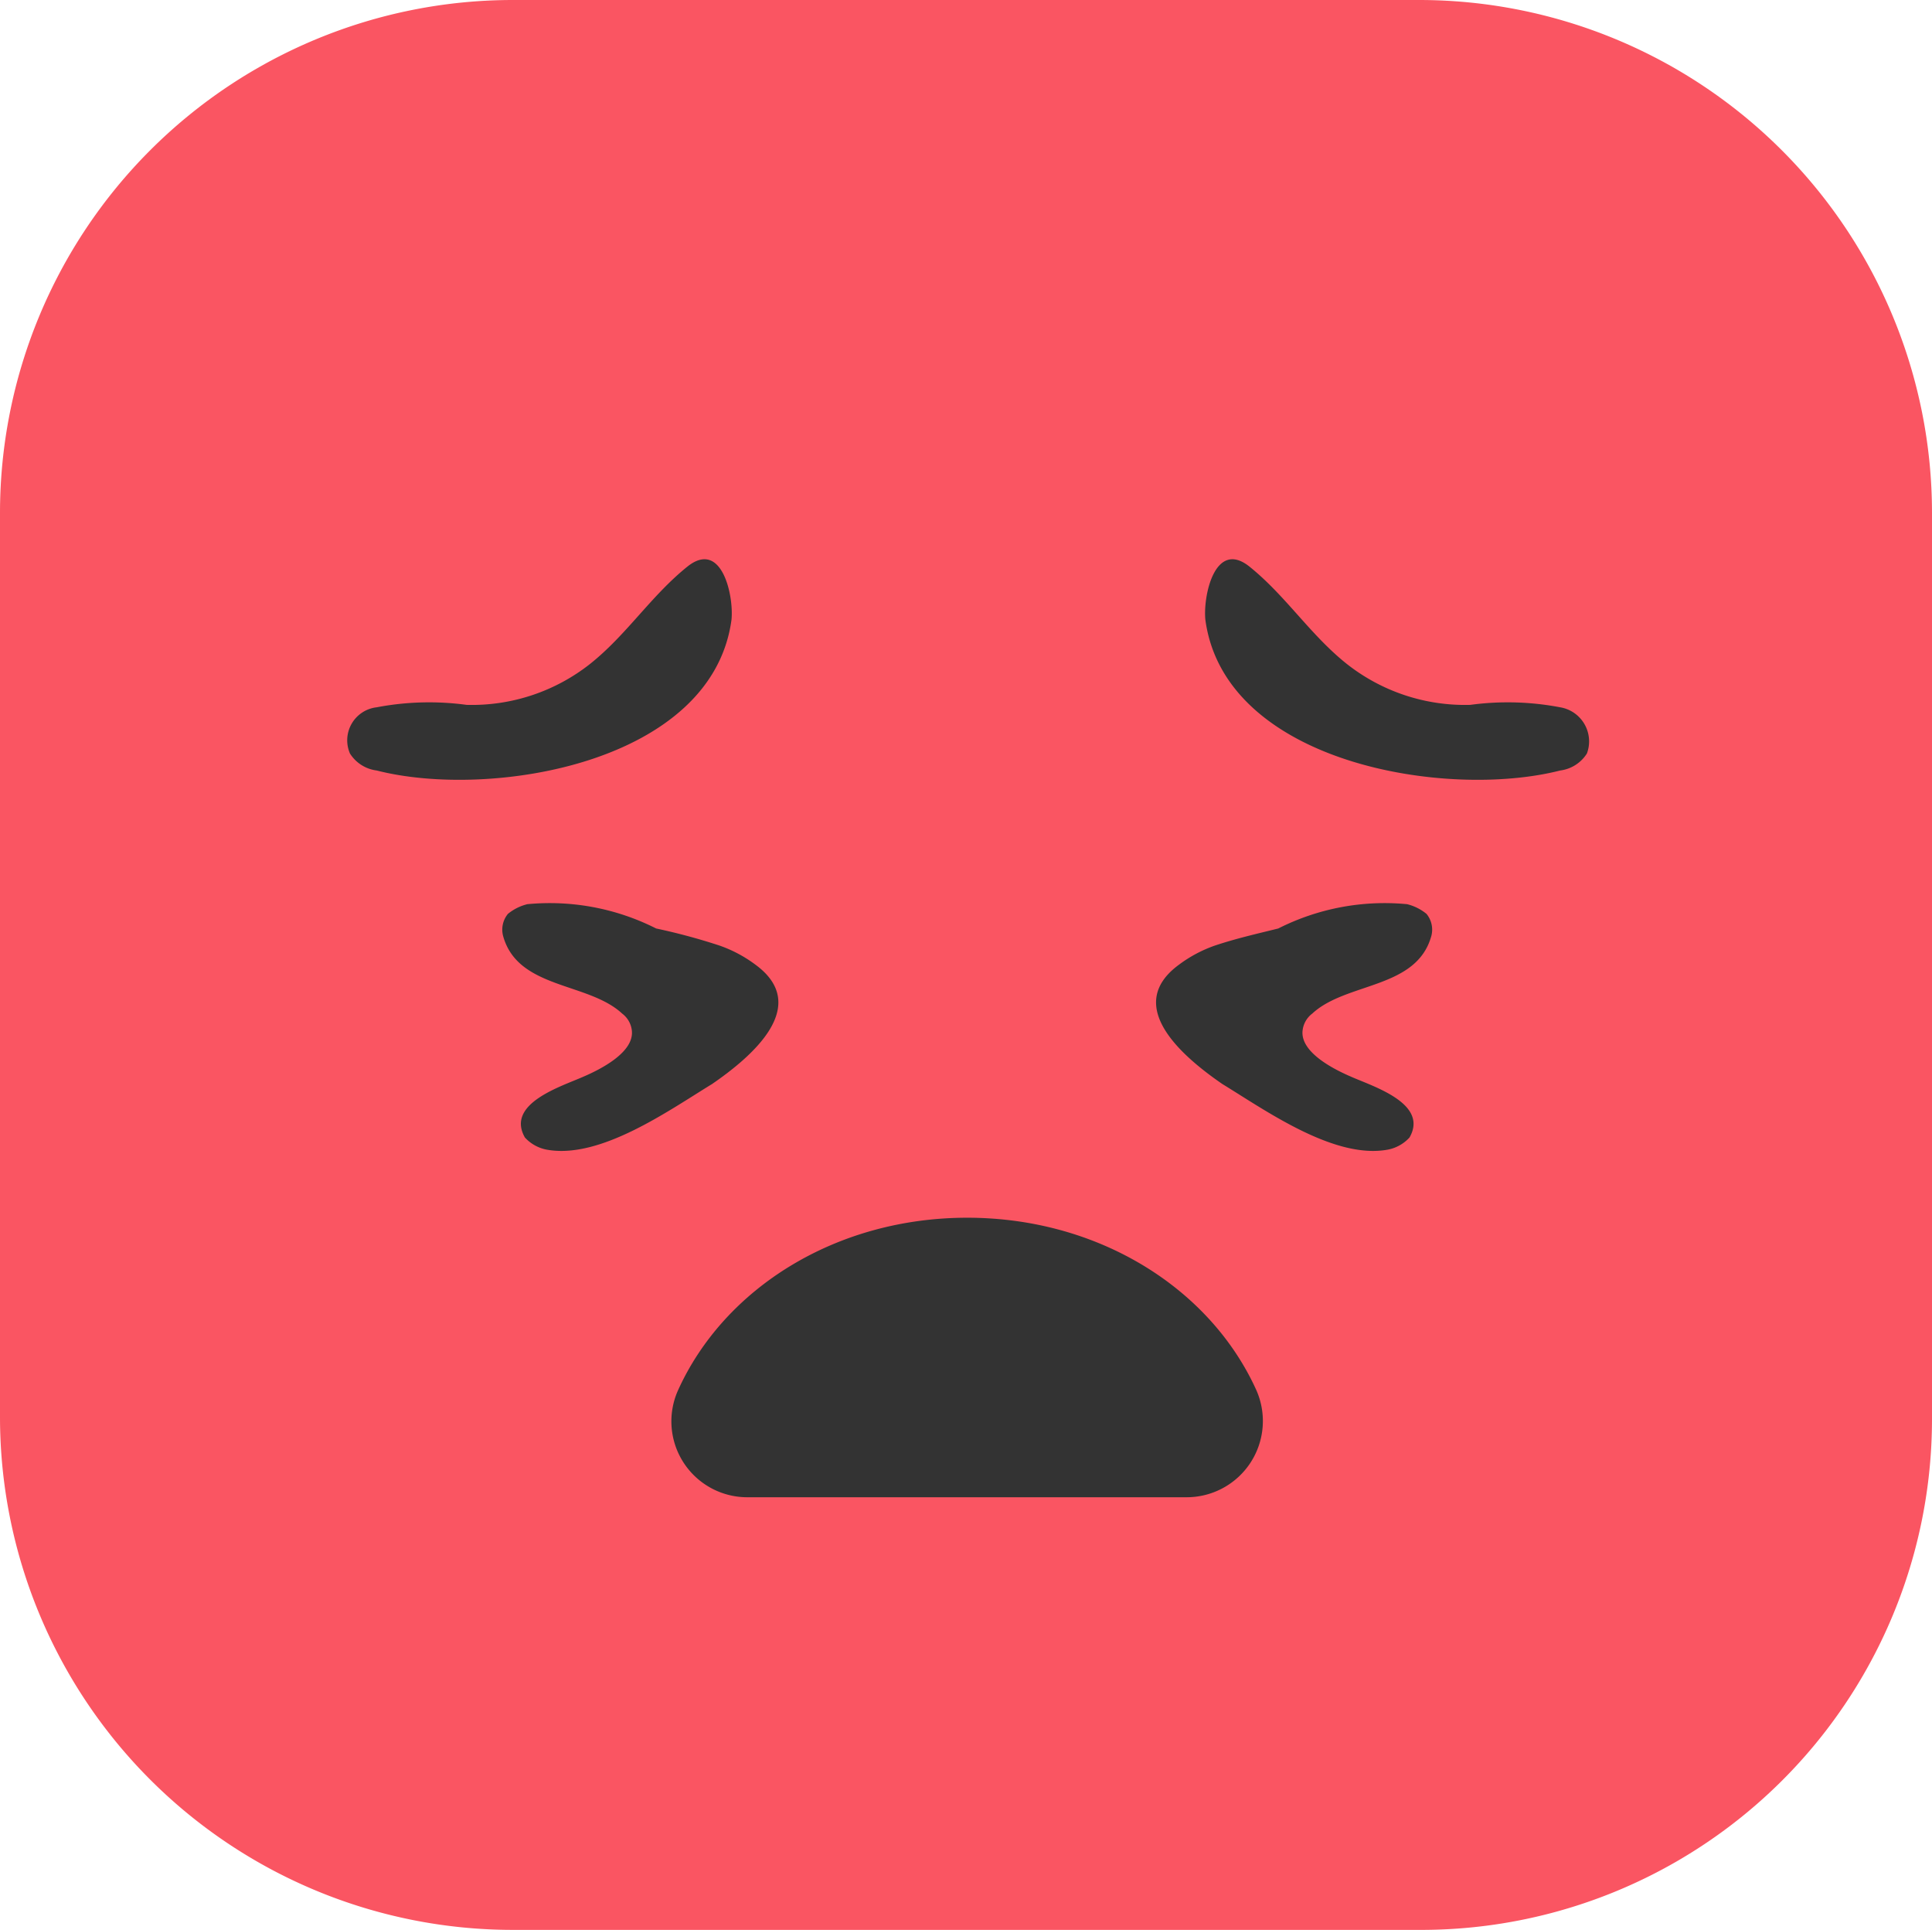 <svg xmlns="http://www.w3.org/2000/svg" width="79.5" height="79.4" viewBox="0 0 79.5 79.4"><title>Asset 1</title><g id="Layer_2" data-name="Layer 2"><g id="svg1155"><path d="M58.4,79.4H21.1A21.104,21.104,0,0,1,0,58.3V21.1A21.104,21.104,0,0,1,21.1,0H58.4A21.104,21.104,0,0,1,79.5,21.1V58.4A21.019,21.019,0,0,1,58.4,79.4Z" style="fill:#fa5562"/><path d="M48.8,61.6a3.136,3.136,0,0,0,2.9-4.4c-1.9-4.2-6.5-7.1-11.9-7.1s-10,2.9-11.9,7.1a3.123,3.123,0,0,0,2.9,4.4Z" style="fill:#333"/><path d="M14.4,31a1.526,1.526,0,0,0,1.1.7c4.7,1.2,13.8-.3,14.6-6.2.1-1-.4-3.3-1.8-2.2-1.5,1.2-2.5,2.8-4,4A7.853,7.853,0,0,1,19.2,29a11.496,11.496,0,0,0-3.7.1A1.367,1.367,0,0,0,14.4,31Z" style="fill:#333"/><path d="M65.3,31a1.526,1.526,0,0,1-1.1.7c-4.7,1.2-13.8-.3-14.6-6.2-.1-1,.4-3.3,1.8-2.2,1.5,1.2,2.5,2.8,4,4A7.853,7.853,0,0,0,60.5,29a11.496,11.496,0,0,1,3.7.1A1.422,1.422,0,0,1,65.3,31Z" style="fill:#333"/><path d="M29.6,38.9a5.483,5.483,0,0,1,1.5.8c2.3,1.7-.2,3.8-1.8,4.9-1.8,1.1-4.6,3.1-6.8,2.7a1.623,1.623,0,0,1-.9-.5c-.8-1.4,1.5-2.1,2.4-2.5.7-.3,2.1-1,2-1.9a1.012,1.012,0,0,0-.4-.7c-1.4-1.3-4.3-1-4.9-3.2a1.02,1.02,0,0,1,.2-.9,2.01,2.01,0,0,1,.8-.4,9.7,9.7,0,0,1,5.3,1A25.044,25.044,0,0,1,29.6,38.9Z" style="fill:#333"/><path d="M50,38.9a5.483,5.483,0,0,0-1.5.8c-2.3,1.7.2,3.8,1.8,4.9,1.8,1.1,4.6,3.1,6.8,2.7a1.623,1.623,0,0,0,.9-.5c.8-1.4-1.5-2.1-2.4-2.5-.7-.3-2.1-1-2-1.9a1.012,1.012,0,0,1,.4-.7c1.4-1.3,4.3-1,4.9-3.2a1.02,1.02,0,0,0-.2-.9,2.011,2.011,0,0,0-.8-.4,9.7,9.7,0,0,0-5.3,1C51.8,38.4,50.9,38.6,50,38.9Z" style="fill:#333"/></g></g></svg>
